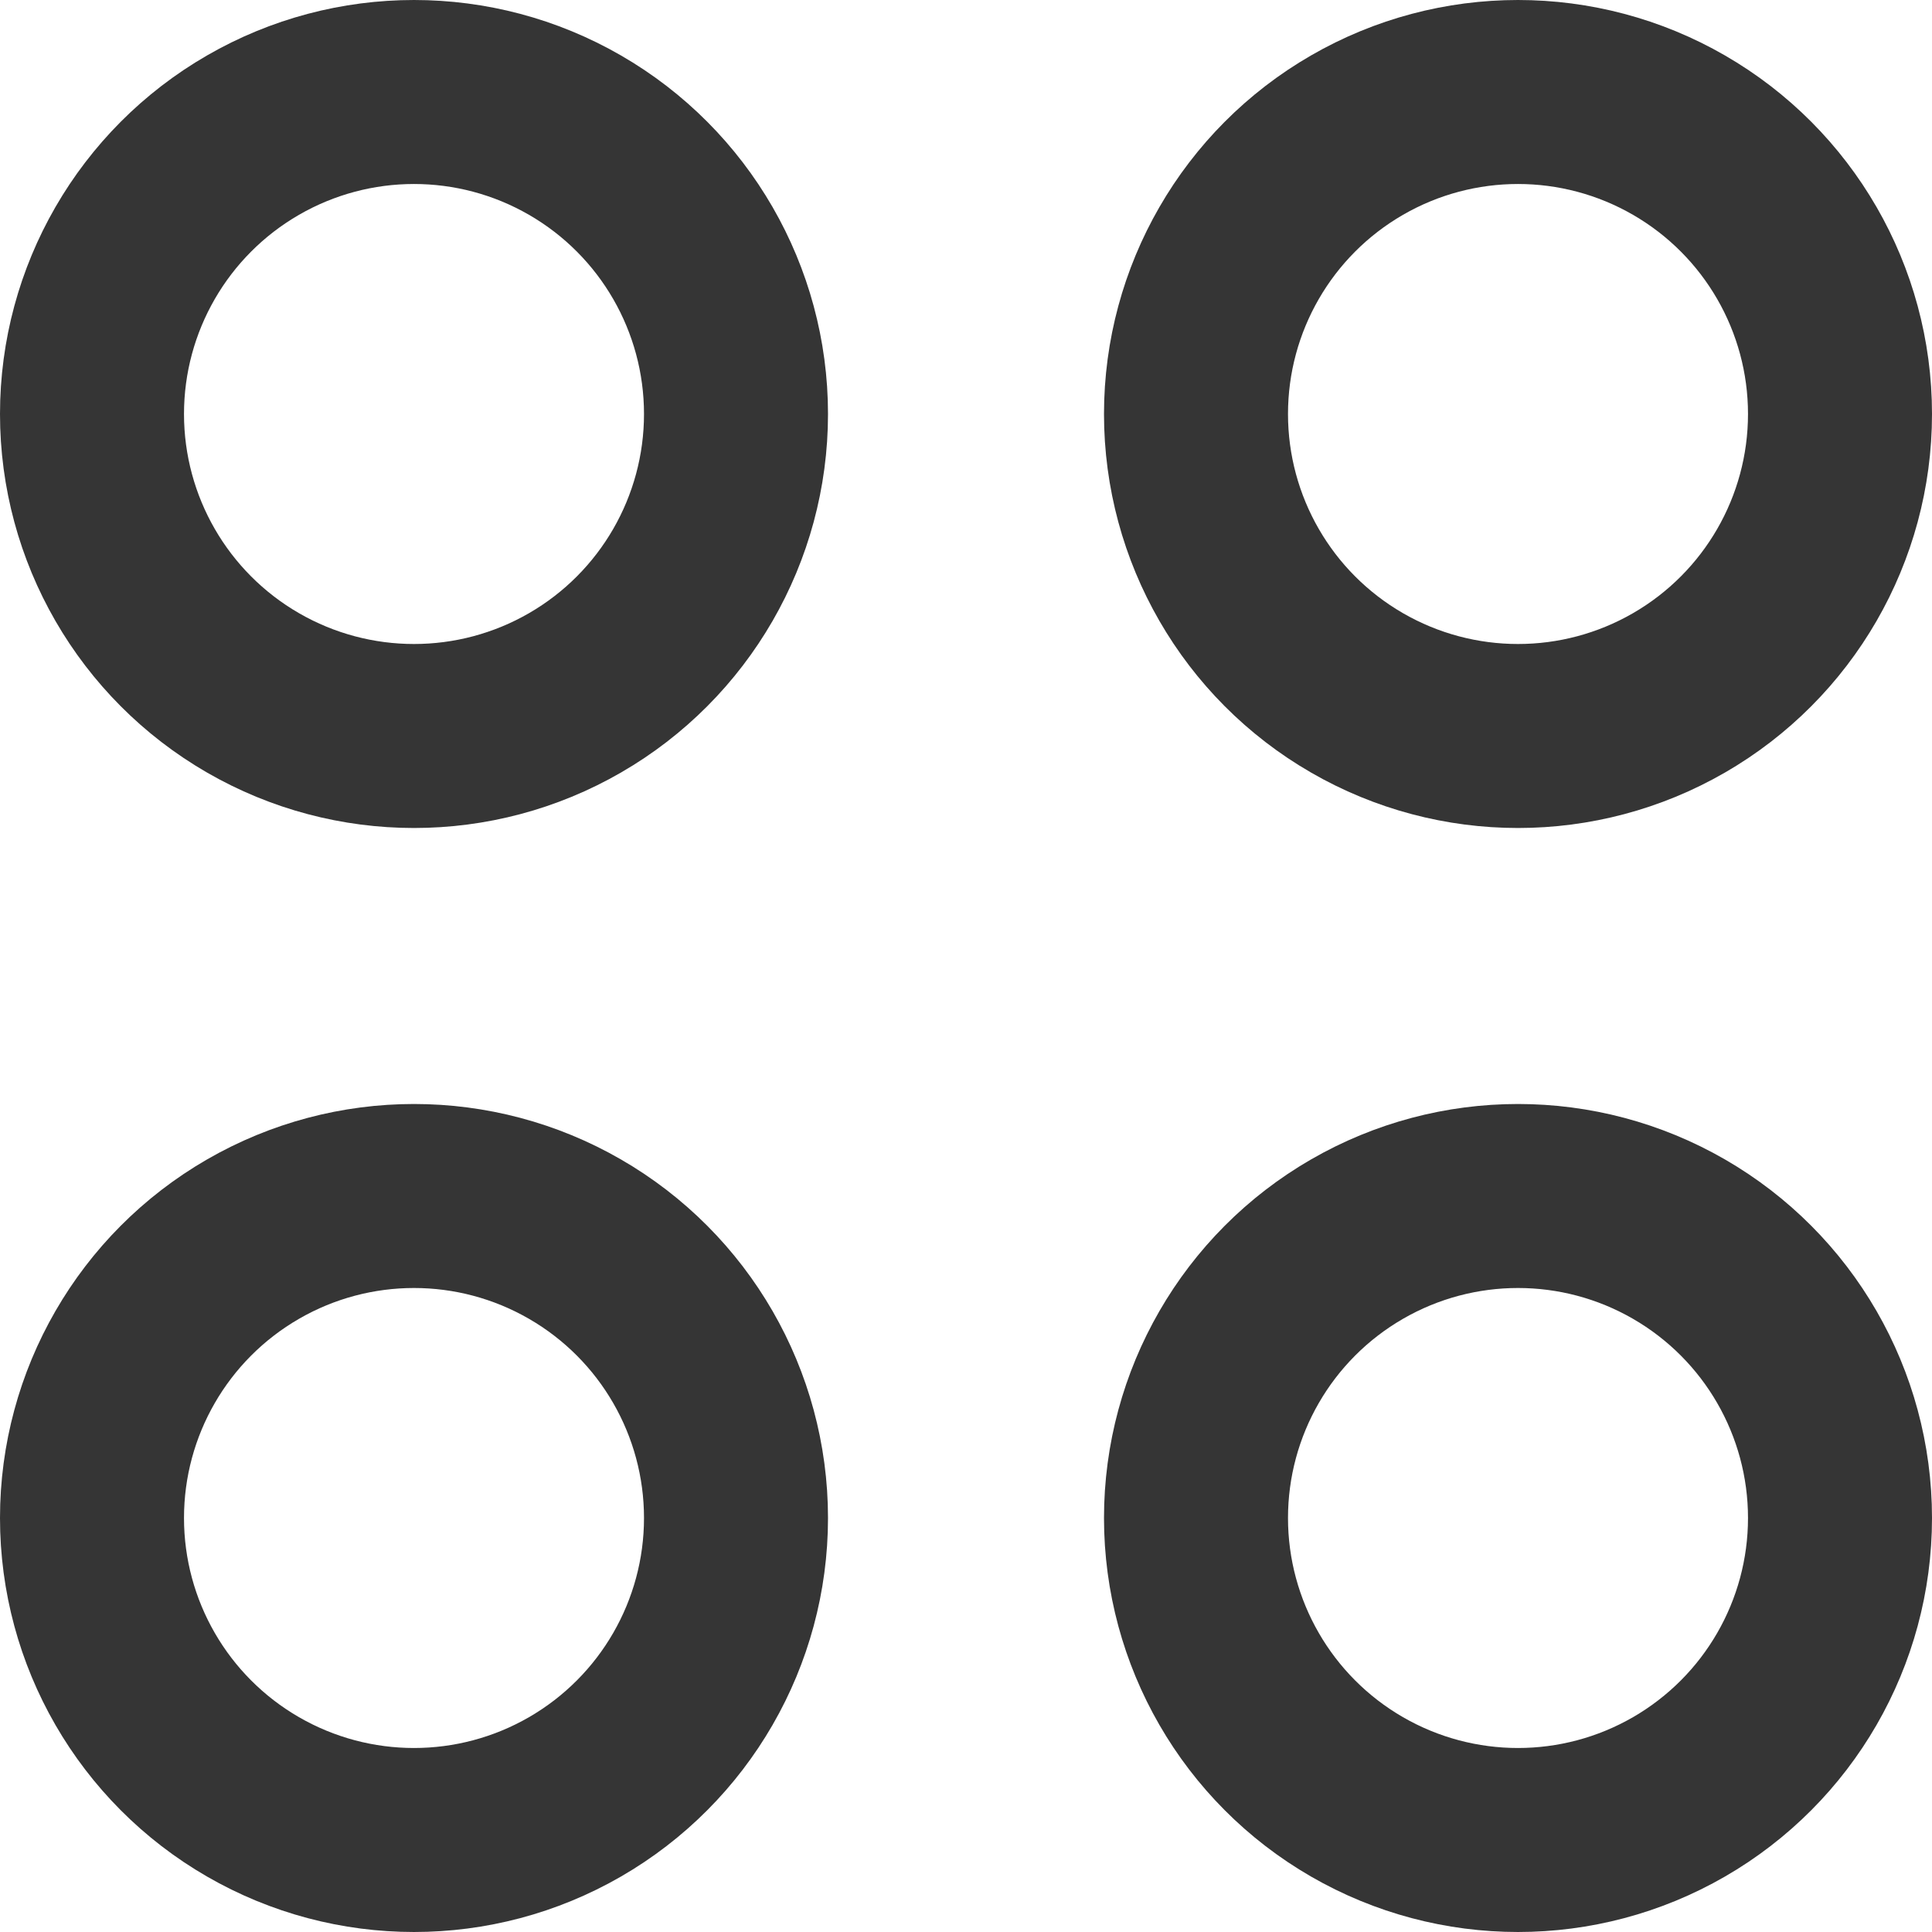 <svg width="21" height="21" viewBox="0 0 21 21" fill="none" xmlns="http://www.w3.org/2000/svg">
<circle cx="4.5" cy="4.5" r="3.5" stroke="#353535" stroke-width="2"/>
<circle cx="4.5" cy="16.5" r="3.5" stroke="#353535" stroke-width="2"/>
<circle cx="16.5" cy="4.5" r="3.5" stroke="#353535" stroke-width="2"/>
<circle cx="16.5" cy="16.5" r="3.5" stroke="#353535" stroke-width="2"/>
</svg>
